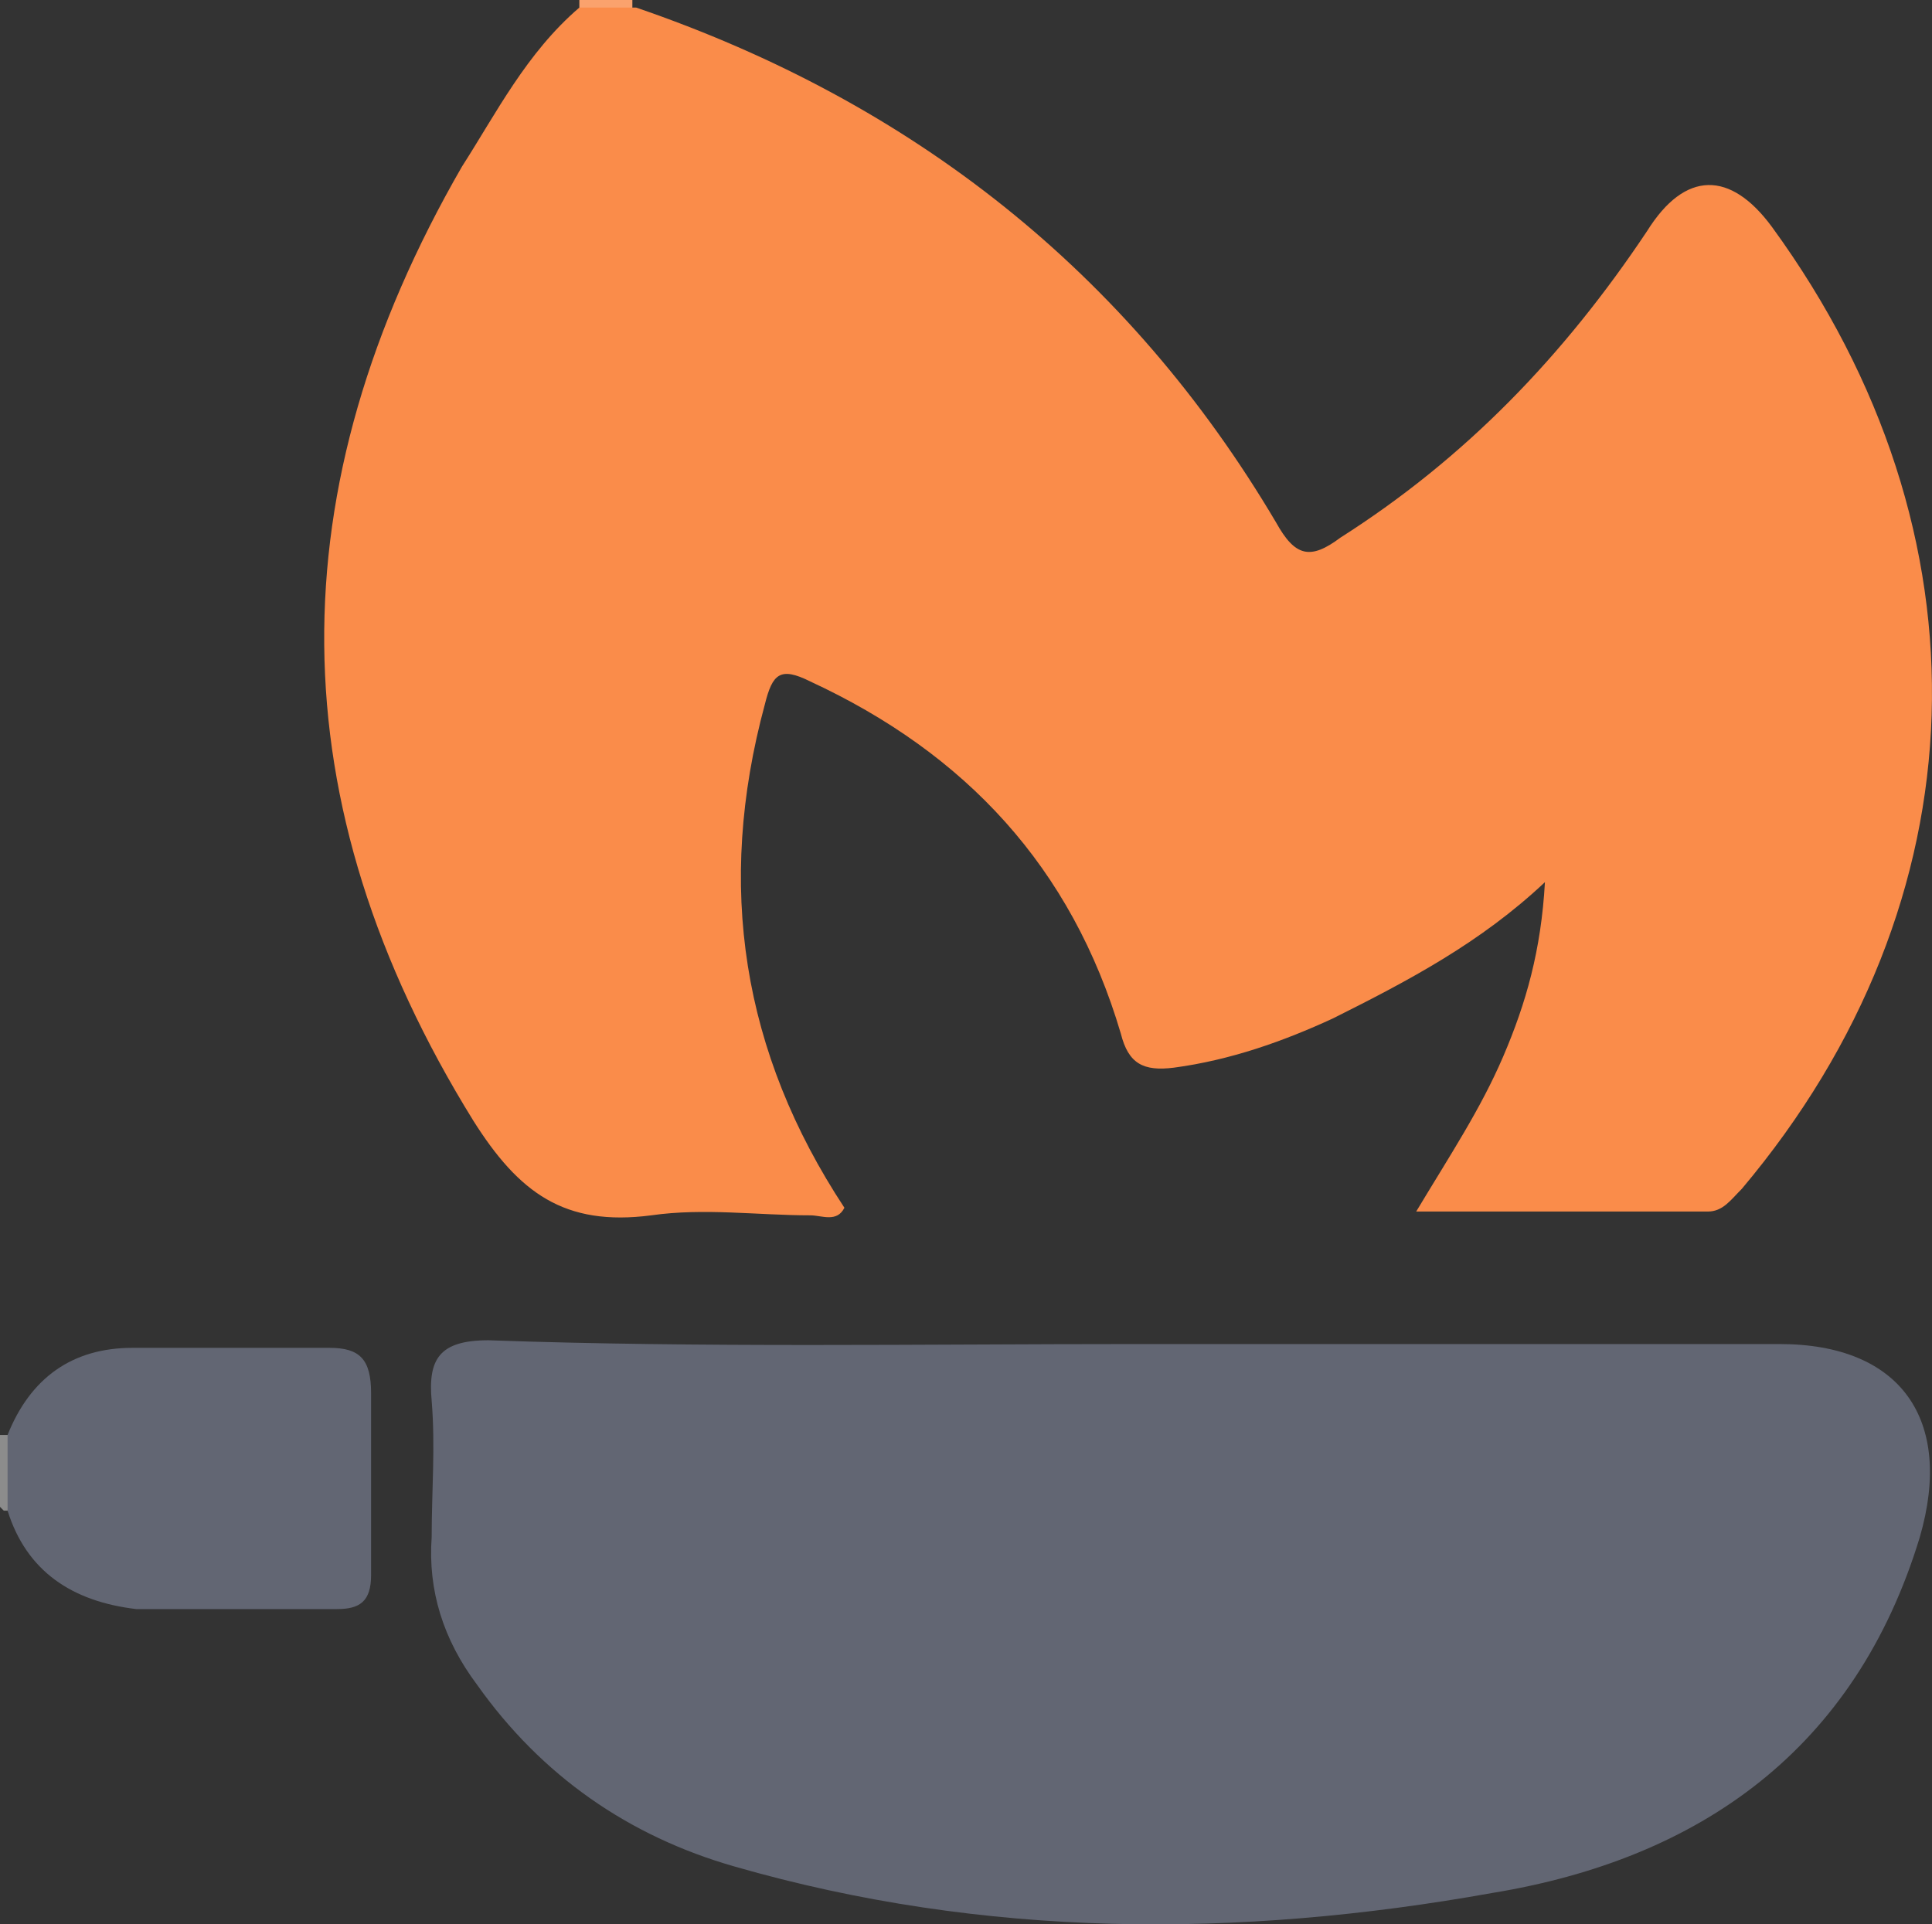 <?xml version="1.0" encoding="UTF-8" standalone="no"?>
<!-- Generator: Adobe Illustrator 21.1.0, SVG Export Plug-In . SVG Version: 6.00 Build 0)  -->

<svg
fill="none" 
   xmlns:dc="http://purl.org/dc/elements/1.1/"
   xmlns:cc="http://creativecommons.org/ns#"
   xmlns:rdf="http://www.w3.org/1999/02/22-rdf-syntax-ns#"
   xmlns:svg="http://www.w3.org/2000/svg"
   xmlns="http://www.w3.org/2000/svg"
   xmlns:sodipodi="http://sodipodi.sourceforge.net/DTD/sodipodi-0.dtd"
   xmlns:inkscape="http://www.inkscape.org/namespaces/inkscape"
   version="1.1"
   id="Layer_1"
   x="0px"
   y="0px"
   width="51.022"
   height="50.827"
   viewBox="0 0 51.022 50.827"
   xml:space="preserve"
   sodipodi:docname="overcooked-logo.svg"
   inkscape:version="0.92.1 r15371"><rect x="0" y="0" width="51.022" height="50.827" fill="#333333" stroke="none"/><defs
   id="defs55">
		
		
		
		
		
		
		
		
		
		
		
		
		
		
		
		
		
		
		
		
		
		
	</defs><sodipodi:namedview
   pagecolor="#ffffff"
   bordercolor="#666666"
   borderopacity="1"
   objecttolerance="10"
   gridtolerance="10"
   guidetolerance="10"
   inkscape:pageopacity="0"
   inkscape:pageshadow="2"
   inkscape:window-width="1519"
   inkscape:window-height="964"
   id="namedview53"
   showgrid="false"
   inkscape:zoom="3.7756213"
   inkscape:cx="111.14265"
   inkscape:cy="20.94958"
   inkscape:window-x="0"
   inkscape:window-y="0"
   inkscape:window-maximized="0"
   inkscape:current-layer="g50" />
<style
   type="text/css"
   id="style2">
	.st0{fill:#FEFEFE;}
	.st1{fill:#8C8C8C;}
	.st2{fill:#FAA26D;}
	.st3{fill:#626673;}
	.st4{fill:#fa8c4a;}
</style>
<g
   id="g50"
   transform="translate(-7.2,-15.2)">
	<path
   style="fill:#626673"
   inkscape:connector-curvature="0"
   id="path10"
   d="m 142.482,43.341 c -0.1,-11.1 7.5,-20.3 19.8,-21.9 6.7,-0.9 13,0.4 18.5,4.5 6.3,4.7 8.9,11.3 8.4,19 -0.8,11.4 -9.2,19 -20.1,20.2 -4.6,0.5 -9.1,0 -13.4,-1.8 -8.3,-3.4 -13.2,-10.8 -13.2,-20 z"
   class="st3" /><path
   style="fill:#626673"
   inkscape:connector-curvature="0"
   id="path12"
   d="m 411.3,38.1 c 0,-4.5 0,-8.8 0,-13.1 0,-0.4 0,-0.9 0,-1.3 0,-0.5 0.2,-0.6 0.6,-0.6 3.4,0 6.9,0 10.3,0 0.5,0 0.6,0.2 0.6,0.7 0,0.2 0,0.4 0,0.6 0,13.4 0,26.8 0,40.2 0,1.1 -0.2,1.3 -1.3,1.3 -3,-0.1 -6.1,-0.1 -9.1,0 -1,0 -1.2,-0.3 -1.1,-1.2 0.1,-0.6 0,-1.2 0,-1.8 -0.4,-0.2 -0.5,0.1 -0.6,0.3 -5.5,5.6 -15.3,3.9 -19.2,-2.7 -1.3,-2.1 -2,-4.4 -2.3,-6.8 -0.5,-4.9 -0.2,-9.7 2.7,-14 4.3,-6.4 14,-7.7 19.4,-1.6 z"
   class="st3" /><path
   style="fill:#626673"
   inkscape:connector-curvature="0"
   id="path14"
   d="m 332.7,45.5 c 2.1,-3.2 4.2,-6.4 6.2,-9.7 0.5,-0.7 0.9,-1 1.8,-1 4.2,0 8.4,0 12.8,0 -1.1,1.5 -2.2,2.9 -3.2,4.2 -2.2,2.9 -4.3,5.8 -6.5,8.6 -0.7,0.9 -0.8,1.5 -0.1,2.5 3.3,4.8 6.5,9.7 9.8,14.5 0.2,0.3 0.4,0.6 0.6,0.9 -0.3,0.4 -0.6,0.2 -0.9,0.2 -4,0 -8.1,0 -12.1,0 -0.8,0 -1.2,-0.3 -1.5,-1 -1.5,-3 -3.1,-5.9 -4.8,-9 -1.4,1.6 -2.7,3 -2.3,5.3 0.2,1.2 0,2.4 0.1,3.6 0.1,0.9 -0.3,1 -1.1,1 -3.2,0 -6.3,-0.1 -9.5,0 -1.1,0 -1,-0.5 -1,-1.2 0,-10.3 0,-20.5 0,-30.8 0,-3.2 0,-6.5 0,-9.7 0,-0.8 0.2,-1 1,-1 3.2,0 6.3,0.1 9.5,0 0.9,0 1.1,0.2 1.1,1.1 0,6.9 0,13.8 0,20.6 0,0.2 0,0.4 0,0.6 0,0.2 0,0.2 0.1,0.3 z"
   class="st3" /><path
   style="fill:#626673"
   inkscape:connector-curvature="0"
   id="path18"
   d="m 245.4,50.2 c 0,-8.2 5.8,-14.8 13.9,-15.9 5.3,-0.7 10.4,-0.1 14.7,3.3 5.3,4.1 7.1,9.8 5.7,16.2 -1.4,6.6 -5.8,10.6 -12.3,12.1 -3.6,0.9 -7.3,0.7 -10.9,-0.4 -6.7,-2.1 -11.1,-8.1 -11.1,-15.3 z"
   class="st3" /><path
   style="fill:#626673"
   inkscape:connector-curvature="0"
   id="path20"
   d="m 299.5,34.1 c 5.9,0.2 11.1,1.9 14.6,7 6.9,10 0.7,23.7 -11.4,25.2 -3.6,0.4 -7.1,0.2 -10.5,-1.1 -6.8,-2.7 -10.7,-9.2 -10,-16.8 0.6,-6.7 5.8,-12.3 12.6,-13.8 1.6,-0.3 3.1,-0.5 4.7,-0.5 z"
   class="st3" /><path
   style="fill:#626673"
   inkscape:connector-curvature="0"
   id="path22"
   d="m 366.3,53.8 c 0.8,1.8 2,2.8 3.7,3.4 3.3,1.1 6.4,0.3 9.4,-1.2 0.6,-0.3 0.9,-0.3 1.3,0.3 1.2,1.9 2.4,3.8 3.7,5.6 0.5,0.7 0.3,1.1 -0.3,1.5 -2.4,1.6 -5.1,2.4 -7.9,2.9 -3.7,0.6 -7.4,0.6 -11,-0.6 -6.8,-2.3 -10.9,-8.3 -10.7,-15.8 0.3,-8.7 6.9,-15.3 15.7,-15.6 10.1,-0.4 16.9,6.1 17.2,16.5 0.1,3.2 0.1,3.2 -3,3.2 -5.6,0 -11.1,0 -16.7,0 -0.4,-0.2 -0.8,-0.2 -1.4,-0.2 z"
   class="st3" /><path
   style="fill:#626673"
   inkscape:connector-curvature="0"
   id="path24"
   d="m 166.1,53.8 c 1.3,2.7 3.4,3.7 6,3.8 2.8,0.1 5.4,-0.6 7.8,-2 1.5,2.2 2.9,4.4 4.4,6.5 0.4,0.5 0.1,0.8 -0.3,1 -2,1.5 -4.4,2.3 -6.8,2.8 -3.9,0.8 -7.8,0.9 -11.6,-0.2 -7.3,-2.1 -11.6,-8.2 -11.4,-16 0.3,-8.7 6.8,-15.3 15.7,-15.6 10.1,-0.4 16.9,6.1 17.3,16.6 0.1,3.1 0.1,3.1 -3,3.1 -6,0 -11.9,0 -18.1,0 z"
   class="st3" /><path
   style="fill:#626673"
   inkscape:connector-curvature="0"
   id="path26"
   d="m 118.2,34.8 c 3.8,0 7.6,0 11.4,0 0.8,0 0.9,0.5 1,1 1.7,5 3.4,10.1 5,15.1 0.1,0.4 0.2,0.9 0.6,1.3 1.8,-5.5 3.7,-10.9 5.5,-16.3 0.3,-0.8 0.6,-1.1 1.5,-1.1 3.6,0.1 7.3,0 10.9,0 0.1,0.5 -0.1,0.8 -0.3,1.2 -3.7,9.6 -7.4,19.1 -11.1,28.7 -0.3,0.8 -0.7,1.1 -1.6,1.1 -3.4,-0.1 -6.8,0 -10.2,0 -0.6,0 -0.9,-0.1 -1.2,-0.7 -3.8,-10 -7.7,-19.9 -11.6,-29.9 0.1,-0.1 0.1,-0.2 0.1,-0.4 z"
   class="st3" /><path
   style="fill:#626673"
   inkscape:connector-curvature="0"
   id="path28"
   d="m 213.5,50.2 c 0,-8.3 5.7,-14.7 13.9,-15.9 4.6,-0.6 9.1,-0.2 13.1,2.4 1.1,0.7 2.2,1.6 3,2.7 0.3,0.4 0.4,0.7 -0.1,1.1 -2.2,2 -4.3,4 -6.4,6 -0.4,0.4 -0.6,0.4 -1,0 -1.9,-2 -4.3,-2.4 -6.8,-1.7 -2.8,0.8 -4.3,3.3 -3.9,6.6 0.3,2.7 2.5,4.7 5.4,4.9 2,0.1 3.8,-0.5 5.2,-2 0.4,-0.5 0.7,-0.6 1.2,-0.1 2.1,2 4.2,4 6.3,5.9 0.5,0.5 0.5,0.8 0,1.3 -2,2.3 -4.5,3.8 -7.4,4.6 -4.2,1.1 -8.4,0.9 -12.5,-0.7 -6.3,-2.5 -10,-8.1 -10,-15.1 z"
   class="st3" /><path
   style="fill:#626673"
   inkscape:connector-curvature="0"
   id="path32"
   d="m 202.4,38.1 c 2.4,-2.4 5,-3.7 8,-4.2 1.5,-0.3 1.5,-0.2 1.5,1.2 0,2.9 0,5.8 0,8.8 0,0.9 -0.2,1 -1.1,0.9 -2.5,-0.3 -4.9,0 -7.2,1.1 -0.9,0.4 -1.3,1 -1.3,2.1 0.1,5.5 0,11 0.1,16.6 0,1.1 -0.3,1.3 -1.3,1.3 -3.1,-0.1 -6.2,0 -9.2,0 -0.8,0 -1,-0.2 -1,-1 0,-9.7 0,-19.4 0,-29 0,-0.8 0.2,-1 1,-1 3.2,0 6.4,0 9.6,0 0.8,0 1,0.3 1,1 -0.1,0.6 -0.1,1.3 -0.1,2.2 z"
   class="st3" /><g
   id="g3762"><path
     class="st1"
     d="M 7.4,55.1 H 7.3 L 7.2,55 c 0,-0.6 0,-1.3 0,-1.9 0.1,0 0.2,0 0.2,0 0.5,0.6 0.5,1.3 0,2 z"
     id="path6"
     inkscape:connector-curvature="0"
     style="fill:#8c8c8c" /><path
     class="st2"
     d="m 22.5,15.4 c 0,-0.1 0,-0.1 0,-0.2 0.5,0 1,0 1.4,0 0,0.1 0,0.2 0,0.2 -0.4,0.4 -0.9,0.4 -1.4,0 z"
     id="path8"
     inkscape:connector-curvature="0"
     style="fill:#faa26d" /><path
     class="st4"
     d="m 22.5,15.4 c 0.5,0 1,0 1.5,0 7.3,2.5 13,7 16.9,13.6 0.5,0.9 0.9,1 1.7,0.4 3.3,-2.1 5.9,-4.8 8.1,-8.1 1,-1.6 2.2,-1.6 3.3,-0.1 5.9,8.1 5.6,17.8 -0.8,25.4 -0.3,0.3 -0.5,0.6 -0.9,0.6 -2.5,0 -5,0 -7.7,0 0.9,-1.5 1.7,-2.7 2.3,-4.1 0.6,-1.4 1,-2.8 1.1,-4.6 -1.7,1.6 -3.6,2.6 -5.6,3.6 -1.3,0.6 -2.7,1.1 -4.2,1.3 -0.8,0.1 -1.2,-0.1 -1.4,-0.9 -1.3,-4.4 -4.1,-7.4 -8.2,-9.3 -0.8,-0.4 -1,-0.2 -1.2,0.6 -1.3,4.8 -0.6,9.2 2.1,13.3 -0.2,0.4 -0.6,0.2 -0.9,0.2 -1.4,0 -2.8,-0.2 -4.2,0 -2.3,0.3 -3.5,-0.6 -4.7,-2.5 -5.2,-8.4 -5.2,-16.7 -0.3,-25.2 0.9,-1.4 1.7,-3 3.1,-4.2 z"
     id="path16"
     inkscape:connector-curvature="0"
     style="fill:#fa8c4a" /><path
     class="st3"
     d="m 37.2,50.7 c 5.7,0 11.3,0 17,0 3.2,0 4.6,2 3.7,5.1 -1.7,5.6 -5.8,8.5 -11.3,9.4 -6.7,1.2 -13.4,1.2 -20,-0.7 -2.8,-0.8 -5.1,-2.4 -6.8,-4.8 -0.9,-1.2 -1.3,-2.5 -1.2,-3.9 0,-1.2 0.1,-2.4 0,-3.6 -0.1,-1.1 0.2,-1.6 1.5,-1.6 5.6,0.2 11.4,0.1 17.1,0.1 z"
     id="path30"
     inkscape:connector-curvature="0"
     style="fill:#626673" /><path
     class="st3"
     d="m 7.4,55.1 c 0,-0.7 0,-1.3 0,-2 0.6,-1.5 1.7,-2.3 3.3,-2.3 1.7,0 3.4,0 5.2,0 0.8,0 1.1,0.3 1.1,1.2 0,1.6 0,3.2 0,4.8 0,0.7 -0.3,0.9 -0.9,0.9 -1.8,0 -3.5,0 -5.3,0 -1.7,-0.2 -2.9,-1 -3.4,-2.6 z"
     id="path34"
     inkscape:connector-curvature="0"
     style="fill:#626673" /></g><path
   style="fill:#fefefe"
   inkscape:connector-curvature="0"
   id="path36"
   d="m 105.1,44.5 c 0,6.1 -4.3,10.5 -10.4,10.5 -5.9,0 -10.1,-4.4 -10.1,-10.6 0,-6.2 4.3,-10.5 10.3,-10.5 6,0 10.2,4.5 10.2,10.6 z"
   class="st0" /><path
   style="fill:#fefefe"
   inkscape:connector-curvature="0"
   id="path38"
   d="m 411.3,50.4 c 0,0.9 -0.1,1.8 0,2.6 0.1,1 -0.4,1.6 -1.2,2.1 -2.4,1.5 -5.2,1.4 -7.2,-0.1 -1.9,-1.5 -2.7,-4.1 -1.9,-6.7 0.8,-2.7 3.5,-4.3 6.4,-3.8 0.5,0.1 1,0.2 1.5,0.4 2.2,0.7 2.5,1.2 2.5,3.4 -0.1,0.7 -0.1,1.4 -0.1,2.1 z"
   class="st0" /><path
   style="fill:#fefefe"
   inkscape:connector-curvature="0"
   id="path40"
   d="m 268.3,50.3 c 0,3.6 -2.2,5.9 -5.5,5.9 -3.3,0 -5.5,-2.3 -5.5,-5.9 0,-3.5 2.2,-5.9 5.5,-5.9 3.4,0.1 5.5,2.3 5.5,5.9 z"
   class="st0" /><path
   style="fill:#fefefe"
   inkscape:connector-curvature="0"
   id="path42"
   d="m 305,50.3 c 0,3.6 -2.2,5.9 -5.5,5.9 -3.3,0 -5.5,-2.3 -5.5,-5.9 0,-3.5 2.2,-5.9 5.6,-5.8 3.3,0 5.5,2.3 5.4,5.8 z"
   class="st0" /><path
   style="fill:#fefefe"
   inkscape:connector-curvature="0"
   id="path44"
   d="m 366.3,46.6 c 0.5,-2.3 2.2,-3.5 4.8,-3.6 2.8,0 4.5,1.2 5.1,3.6 -3.1,0 -6.2,0 -9.3,0 -0.2,0 -0.4,0 -0.6,0 z"
   class="st0" /><path
   style="fill:#fefefe"
   inkscape:connector-curvature="0"
   id="path46"
   d="m 176.1,46.6 c -3.3,0 -6.6,0 -9.9,0 0.1,-1.9 1.7,-3.3 4,-3.5 3,-0.4 5.1,0.8 5.9,3.5 z"
   class="st0" />
</g>
</svg>